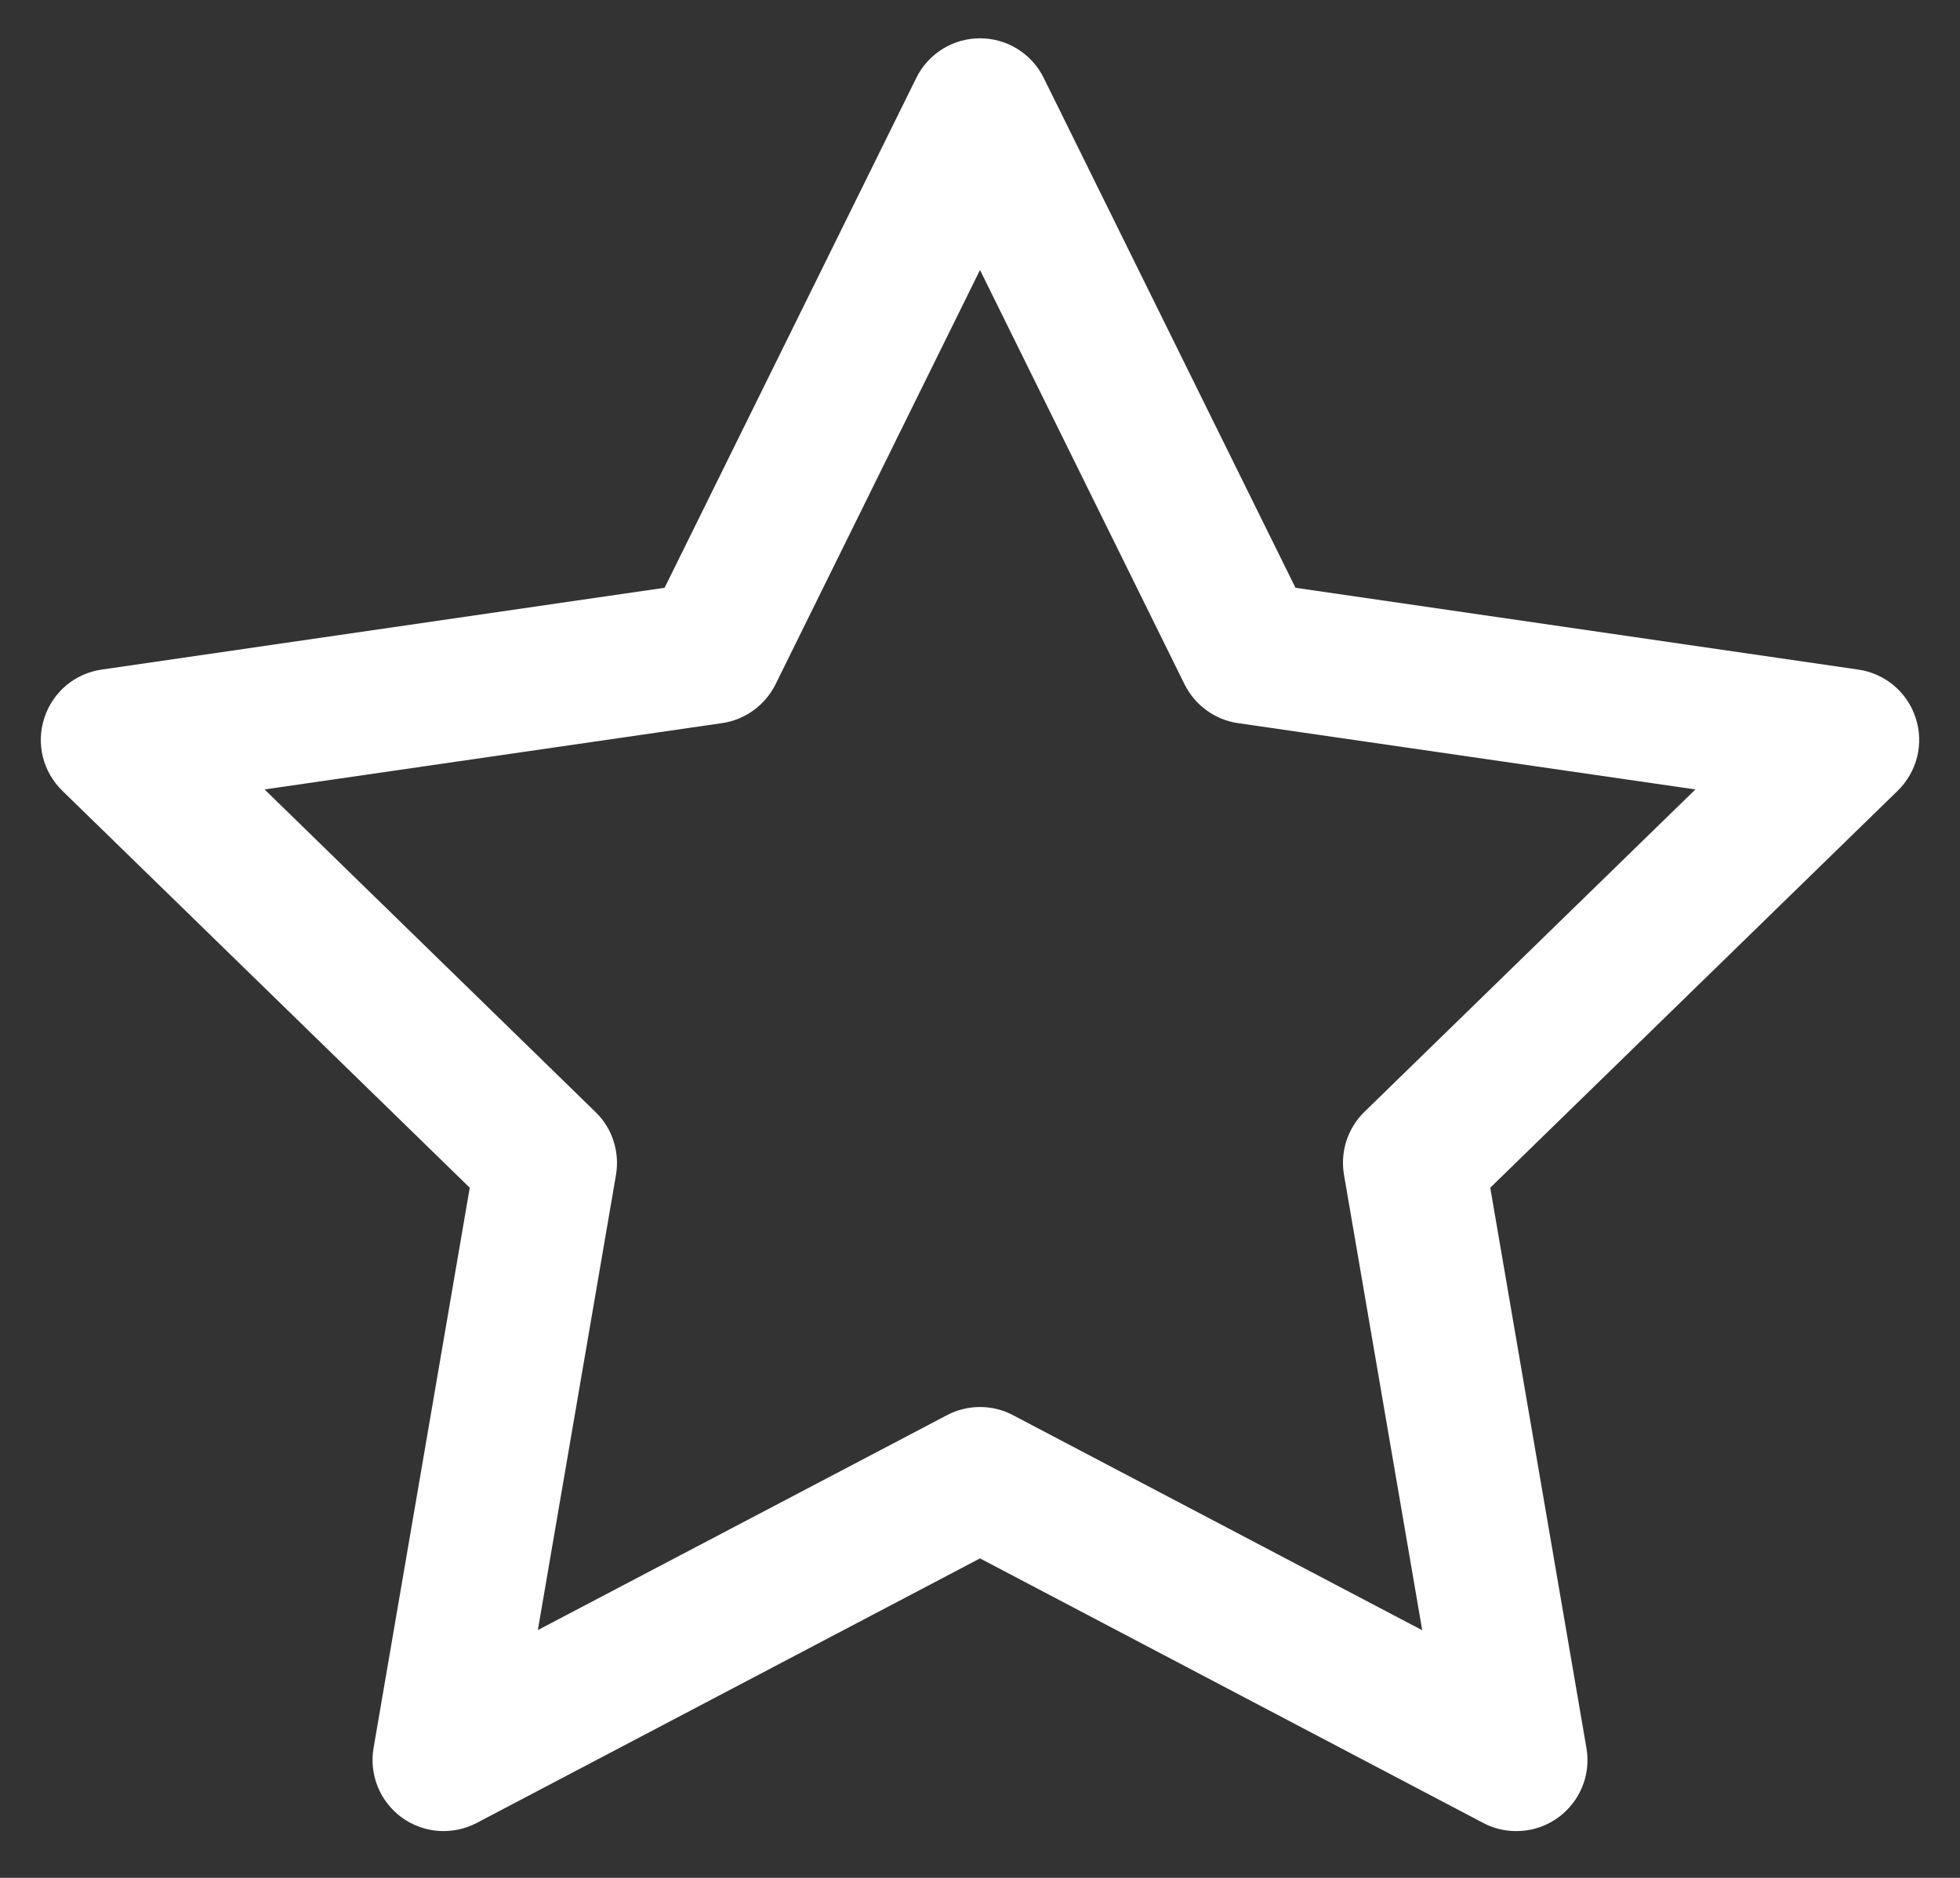 <svg width="24" height="23" viewBox="0 0 24 23" fill="none" xmlns="http://www.w3.org/2000/svg">
<rect x="0" y="0" width="24" height="23" fill="#333333" stroke="none"/>
<path d="M18.569 22.427C18.428 22.428 18.288 22.394 18.163 22.328L12 19.087L5.836 22.328C5.692 22.403 5.53 22.436 5.368 22.425C5.207 22.413 5.052 22.356 4.92 22.261C4.789 22.165 4.687 22.035 4.626 21.885C4.565 21.735 4.547 21.57 4.574 21.411L5.752 14.547L0.763 9.685C0.647 9.572 0.564 9.428 0.525 9.271C0.486 9.113 0.492 8.947 0.543 8.793C0.593 8.639 0.685 8.501 0.809 8.396C0.933 8.292 1.084 8.224 1.245 8.201L8.138 7.199L11.22 0.954C11.292 0.808 11.403 0.686 11.541 0.6C11.679 0.514 11.838 0.469 12 0.469C12.162 0.469 12.322 0.514 12.459 0.6C12.597 0.686 12.708 0.808 12.78 0.954L15.863 7.199L22.754 8.201C22.915 8.224 23.066 8.292 23.19 8.396C23.315 8.501 23.407 8.638 23.457 8.793C23.508 8.947 23.514 9.113 23.475 9.27C23.436 9.428 23.353 9.572 23.237 9.685L18.248 14.547L19.426 21.411C19.447 21.535 19.441 21.663 19.408 21.786C19.374 21.908 19.315 22.021 19.233 22.118C19.151 22.215 19.05 22.293 18.935 22.346C18.82 22.4 18.695 22.427 18.568 22.427H18.569ZM3.24 9.669L7.292 13.62C7.393 13.718 7.469 13.839 7.512 13.973C7.556 14.107 7.566 14.249 7.543 14.388L6.586 19.965L11.594 17.334C11.719 17.267 11.858 17.233 12 17.233C12.142 17.233 12.281 17.267 12.406 17.334L17.415 19.967L16.457 14.388C16.433 14.249 16.444 14.106 16.487 13.972C16.531 13.838 16.606 13.716 16.707 13.618L20.76 9.669L15.16 8.857C15.02 8.837 14.888 8.783 14.774 8.7C14.66 8.617 14.568 8.508 14.505 8.382L12 3.307L9.496 8.382C9.433 8.508 9.341 8.617 9.227 8.7C9.112 8.783 8.98 8.837 8.84 8.857L3.24 9.669Z" fill="white"/>
</svg>
